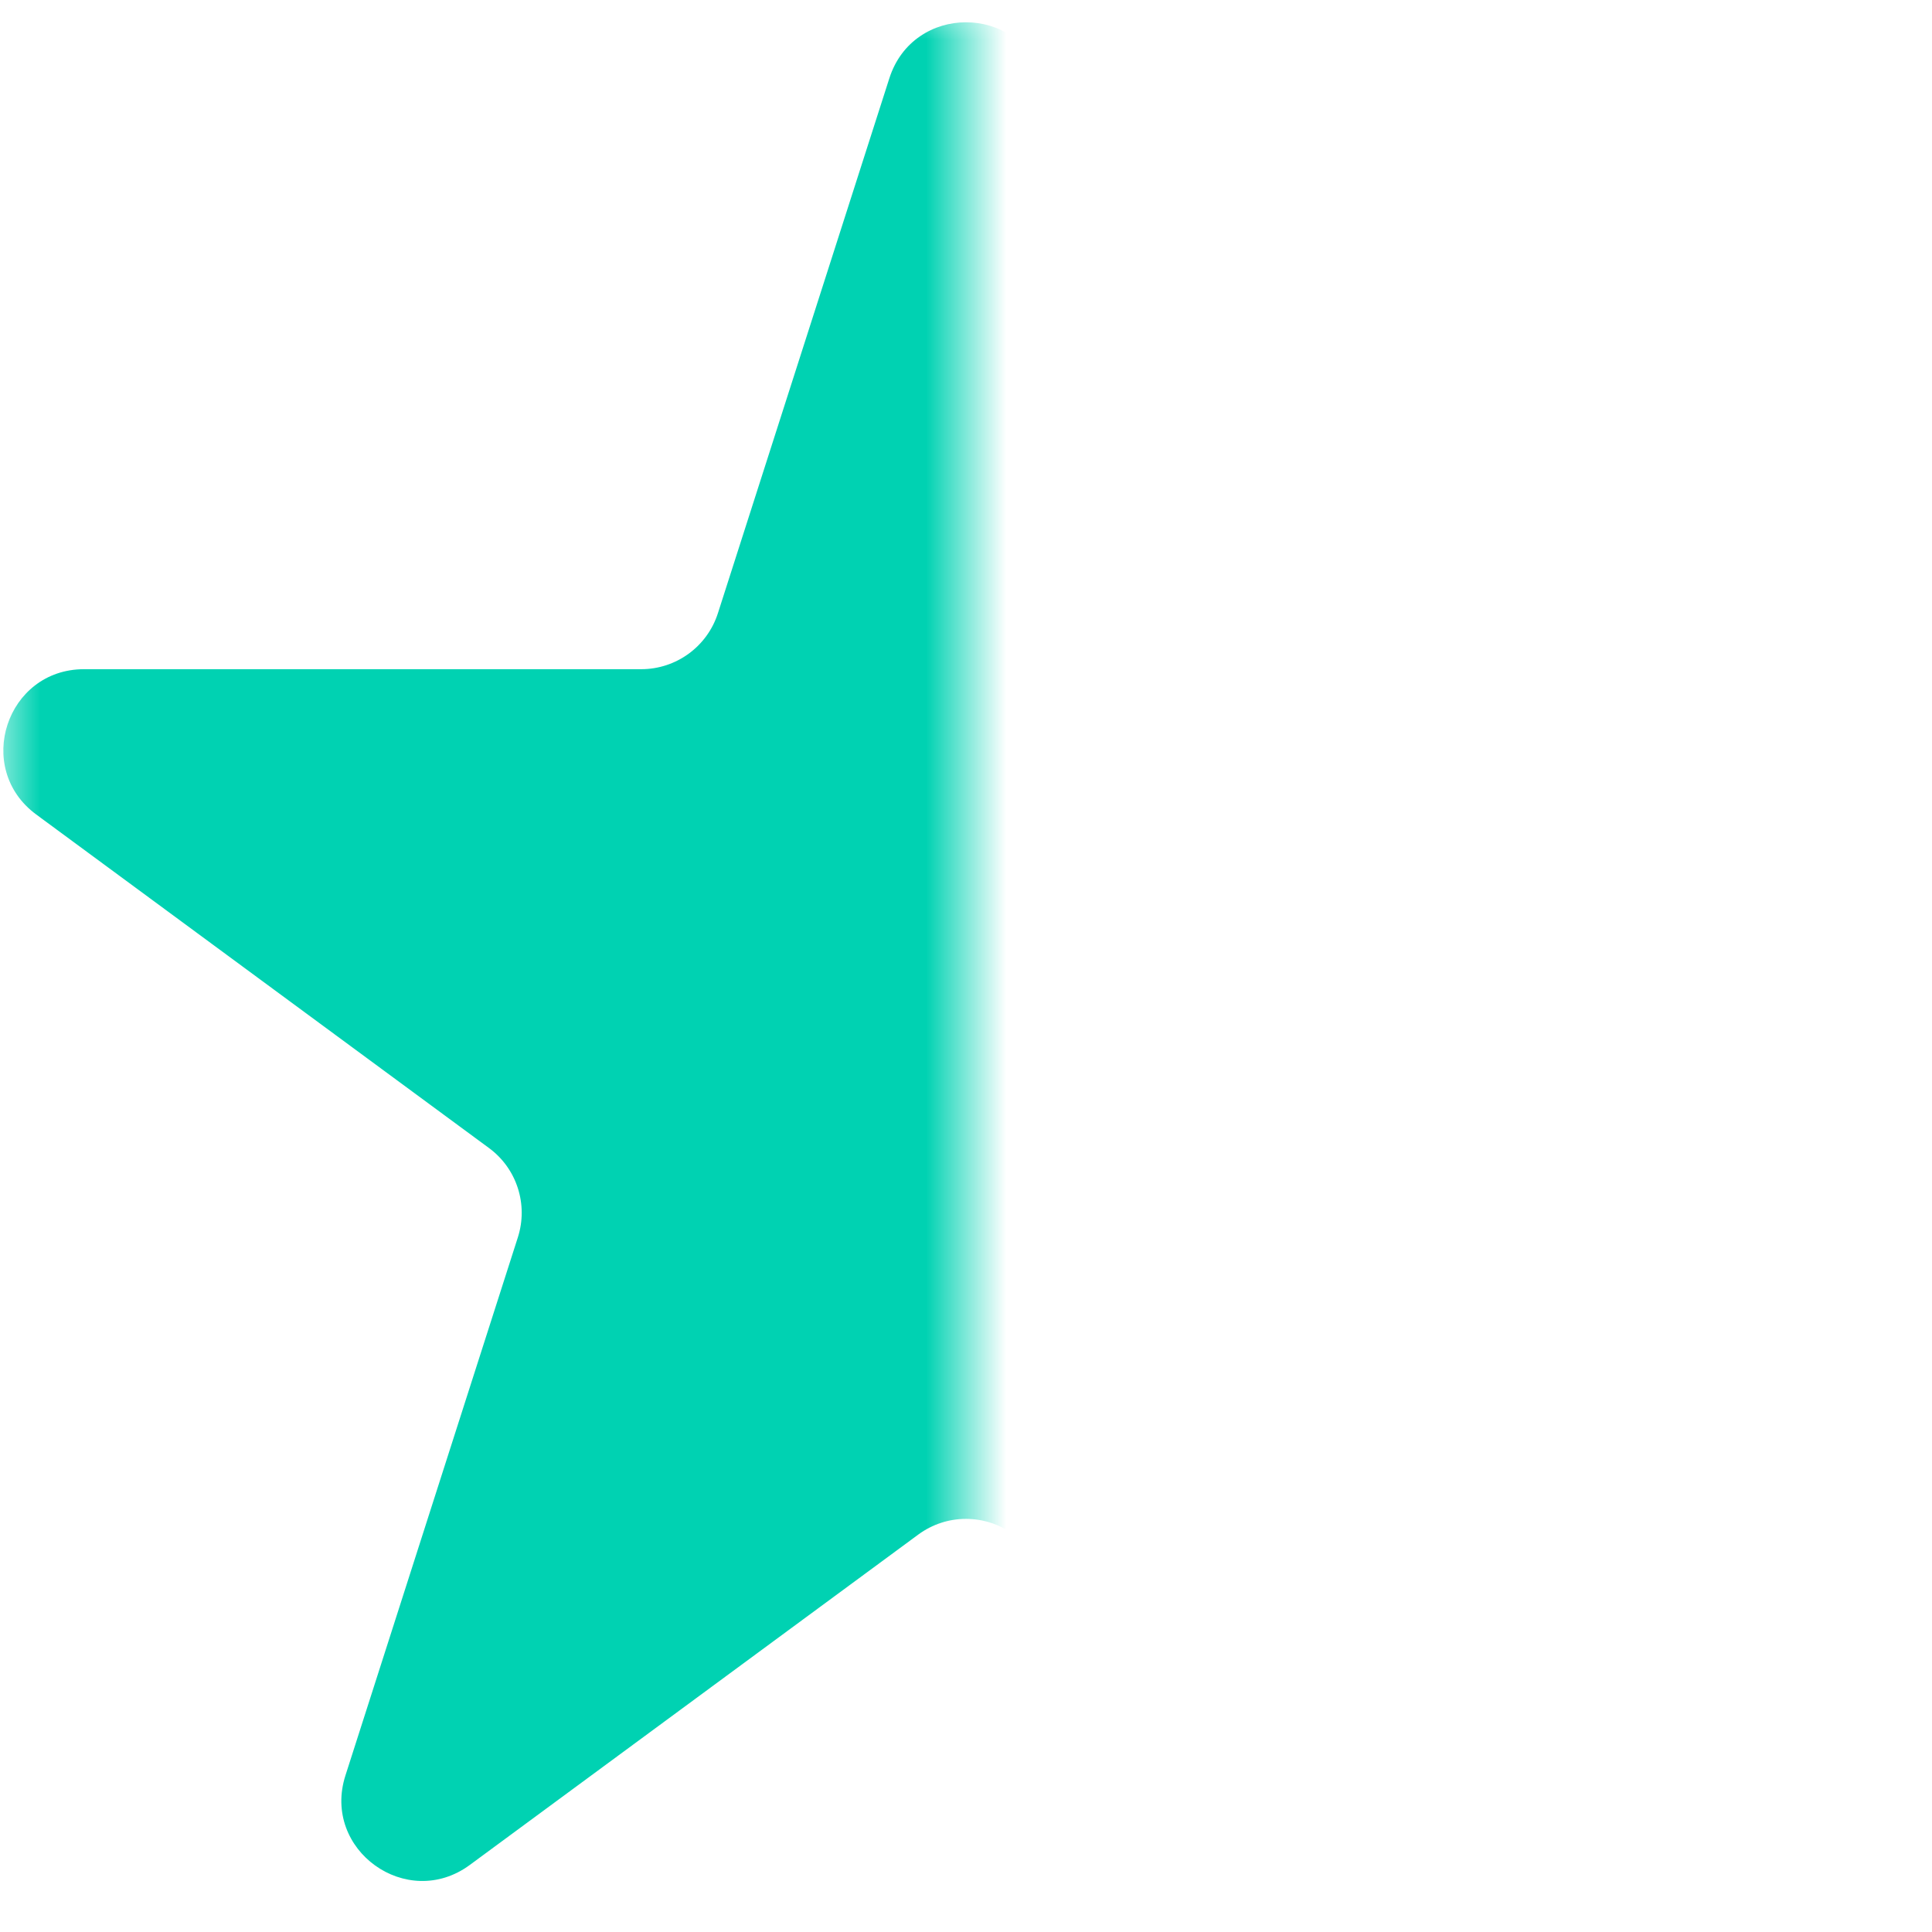 <svg width="24" height="24" viewBox="0 0 24 24" fill="none" xmlns="http://www.w3.org/2000/svg">
<mask id="mask0_2615_15393" style="mask-type:alpha" maskUnits="userSpaceOnUse" x="0" y="0" width="12" height="24">
<rect width="12" height="24" fill="#D9D9D9"/>
</mask>
<g mask="url(#mask0_2615_15393)">
<path d="M11.048 0.972C11.345 0.045 12.655 0.045 12.952 0.972L15.082 7.618C15.215 8.032 15.6 8.313 16.035 8.313H22.956C23.922 8.313 24.327 9.546 23.549 10.118L17.926 14.261C17.58 14.515 17.436 14.962 17.567 15.371L19.709 22.056C20.005 22.98 18.945 23.742 18.164 23.167L12.593 19.063C12.24 18.803 11.76 18.803 11.407 19.063L5.836 23.167C5.055 23.742 3.995 22.98 4.291 22.056L6.433 15.371C6.564 14.962 6.42 14.515 6.074 14.261L0.45 10.118C-0.327 9.546 0.078 8.313 1.044 8.313H7.965C8.4 8.313 8.785 8.032 8.918 7.618L11.048 0.972Z" fill="#00D2B2"/>
</g>
</svg>
